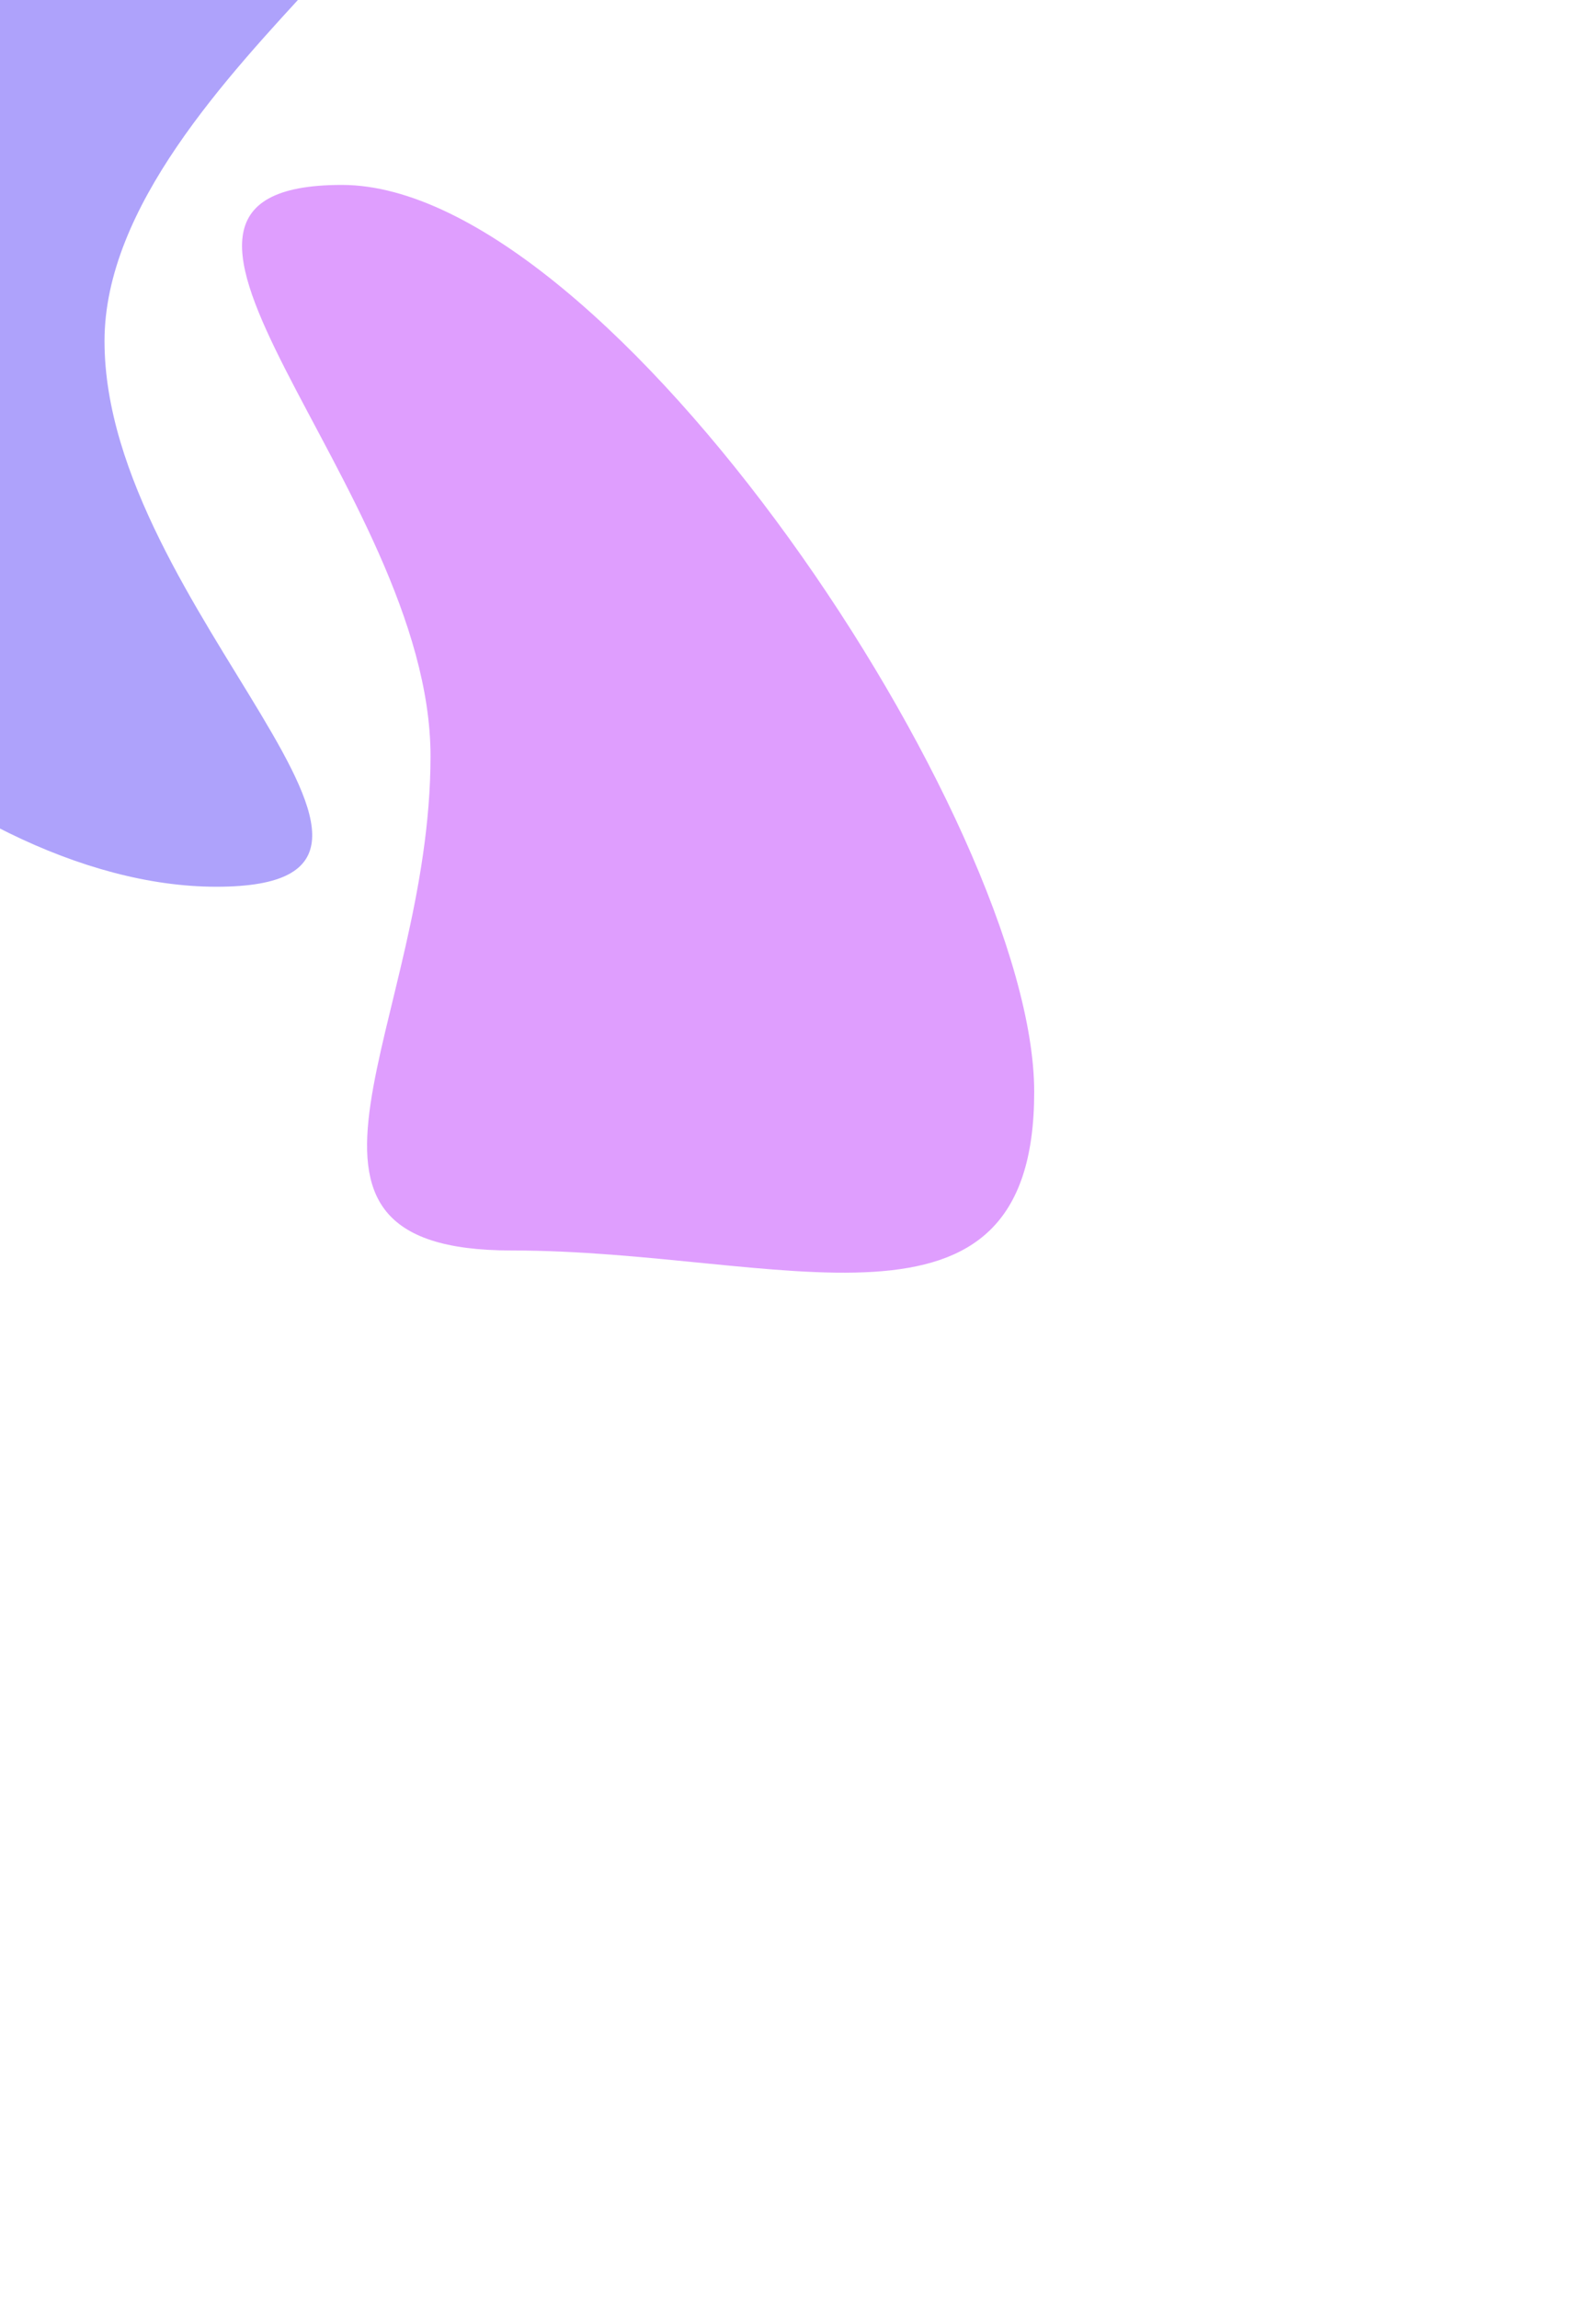 <svg width="375" height="540" viewBox="0 0 375 540" fill="none" xmlns="http://www.w3.org/2000/svg">
<g opacity="0.5">
<g filter="url(#filter0_f_0_208)">
<path d="M24.557 80.129C24.557 143.151 113.867 208.283 50.845 208.283C-12.176 208.283 -91 133.841 -91 70.819C-91 7.797 13.564 -42 76.586 -42C139.607 -42 24.557 17.108 24.557 80.129Z" fill="#5E46F8"/>
</g>
<g filter="url(#filter1_f_0_208)">
<path d="M243 256.477C243 319.499 183.249 293.719 120.228 293.719C57.206 293.719 101.155 240.635 101.155 177.614C101.155 114.592 17.322 43.436 80.343 43.436C143.365 43.436 243 193.456 243 256.477Z" fill="#C03EFE"/>
</g>
</g>
<defs>
<filter id="filter0_f_0_208" x="-331.973" y="-282.973" width="668.399" height="732.228" filterUnits="userSpaceOnUse" color-interpolation-filters="sRGB">
<feFlood flood-opacity="0" result="BackgroundImageFix"/>
<feBlend mode="normal" in="SourceGraphic" in2="BackgroundImageFix" result="shape"/>
<feGaussianBlur stdDeviation="120.486" result="effect1_foregroundBlur_0_208"/>
</filter>
<filter id="filter1_f_0_208" x="-184.103" y="-197.537" width="668.076" height="737.449" filterUnits="userSpaceOnUse" color-interpolation-filters="sRGB">
<feFlood flood-opacity="0" result="BackgroundImageFix"/>
<feBlend mode="normal" in="SourceGraphic" in2="BackgroundImageFix" result="shape"/>
<feGaussianBlur stdDeviation="120.486" result="effect1_foregroundBlur_0_208"/>
</filter>
</defs>
</svg>

